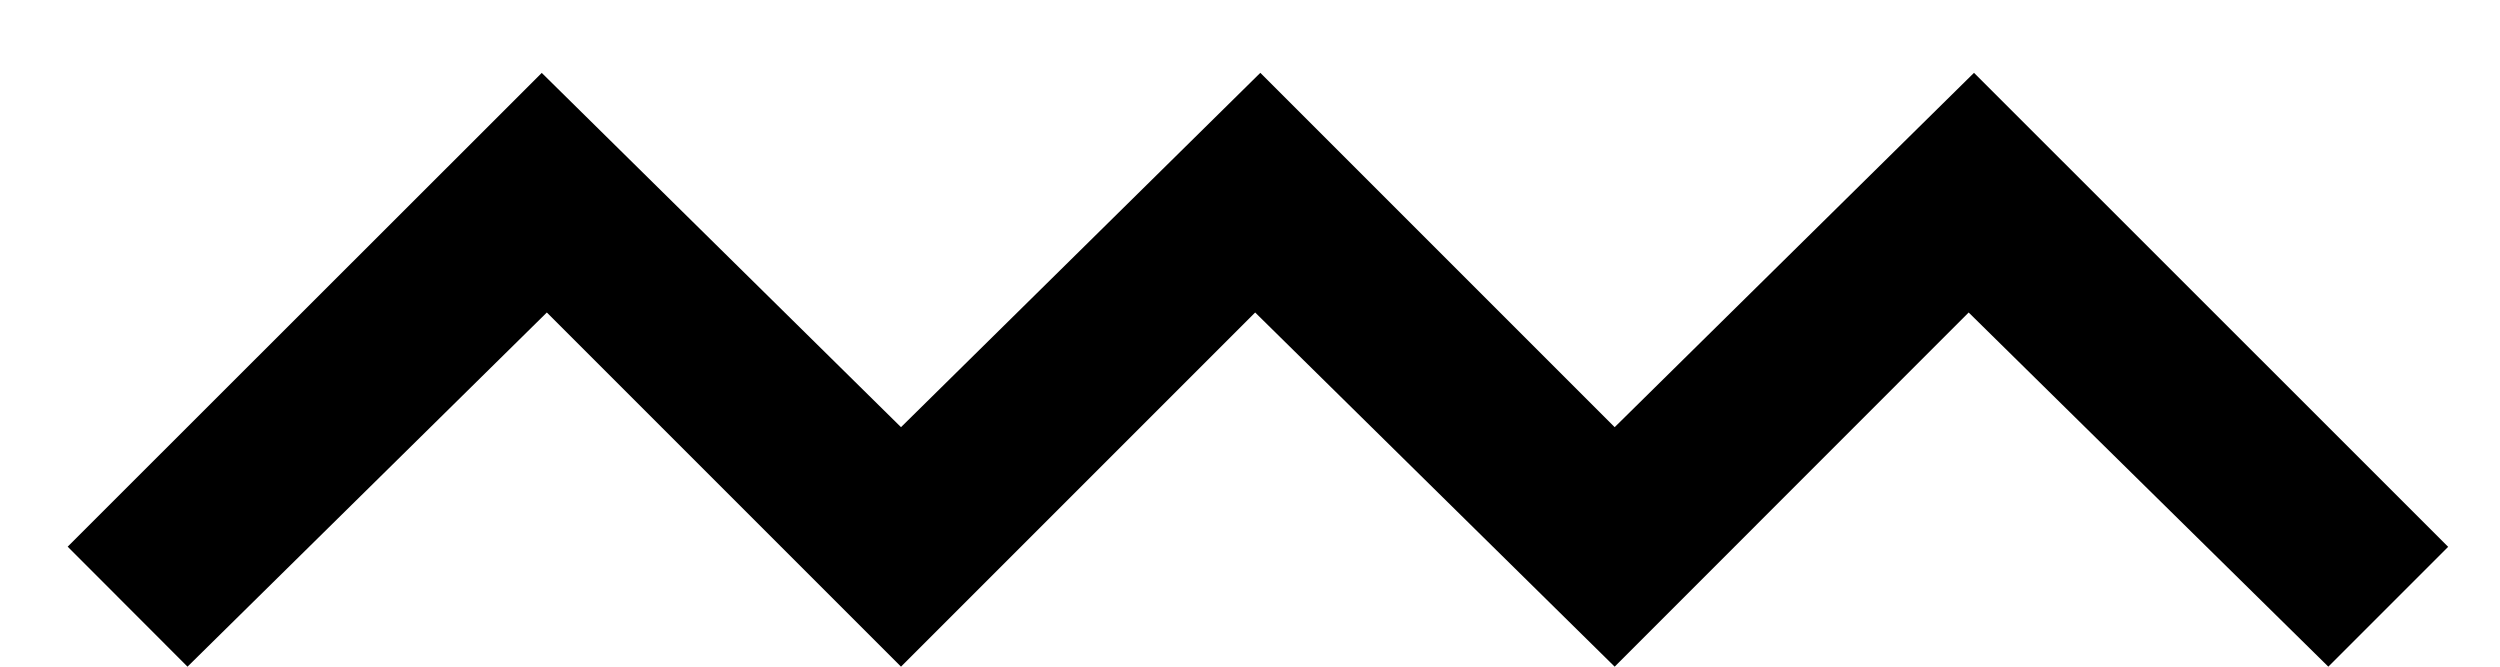 <svg xmlns="http://www.w3.org/2000/svg" version="1.0" width="15" height="4"><path d="M3.25.438L.406 3.28 1.125 4l2.156-2.125L5.406 4l2.125-2.125L9.688 4l2.124-2.125L13.97 4l.719-.719L11.844.437 9.688 2.563 7.562.437 5.406 2.563 3.25.437z"/></svg>
